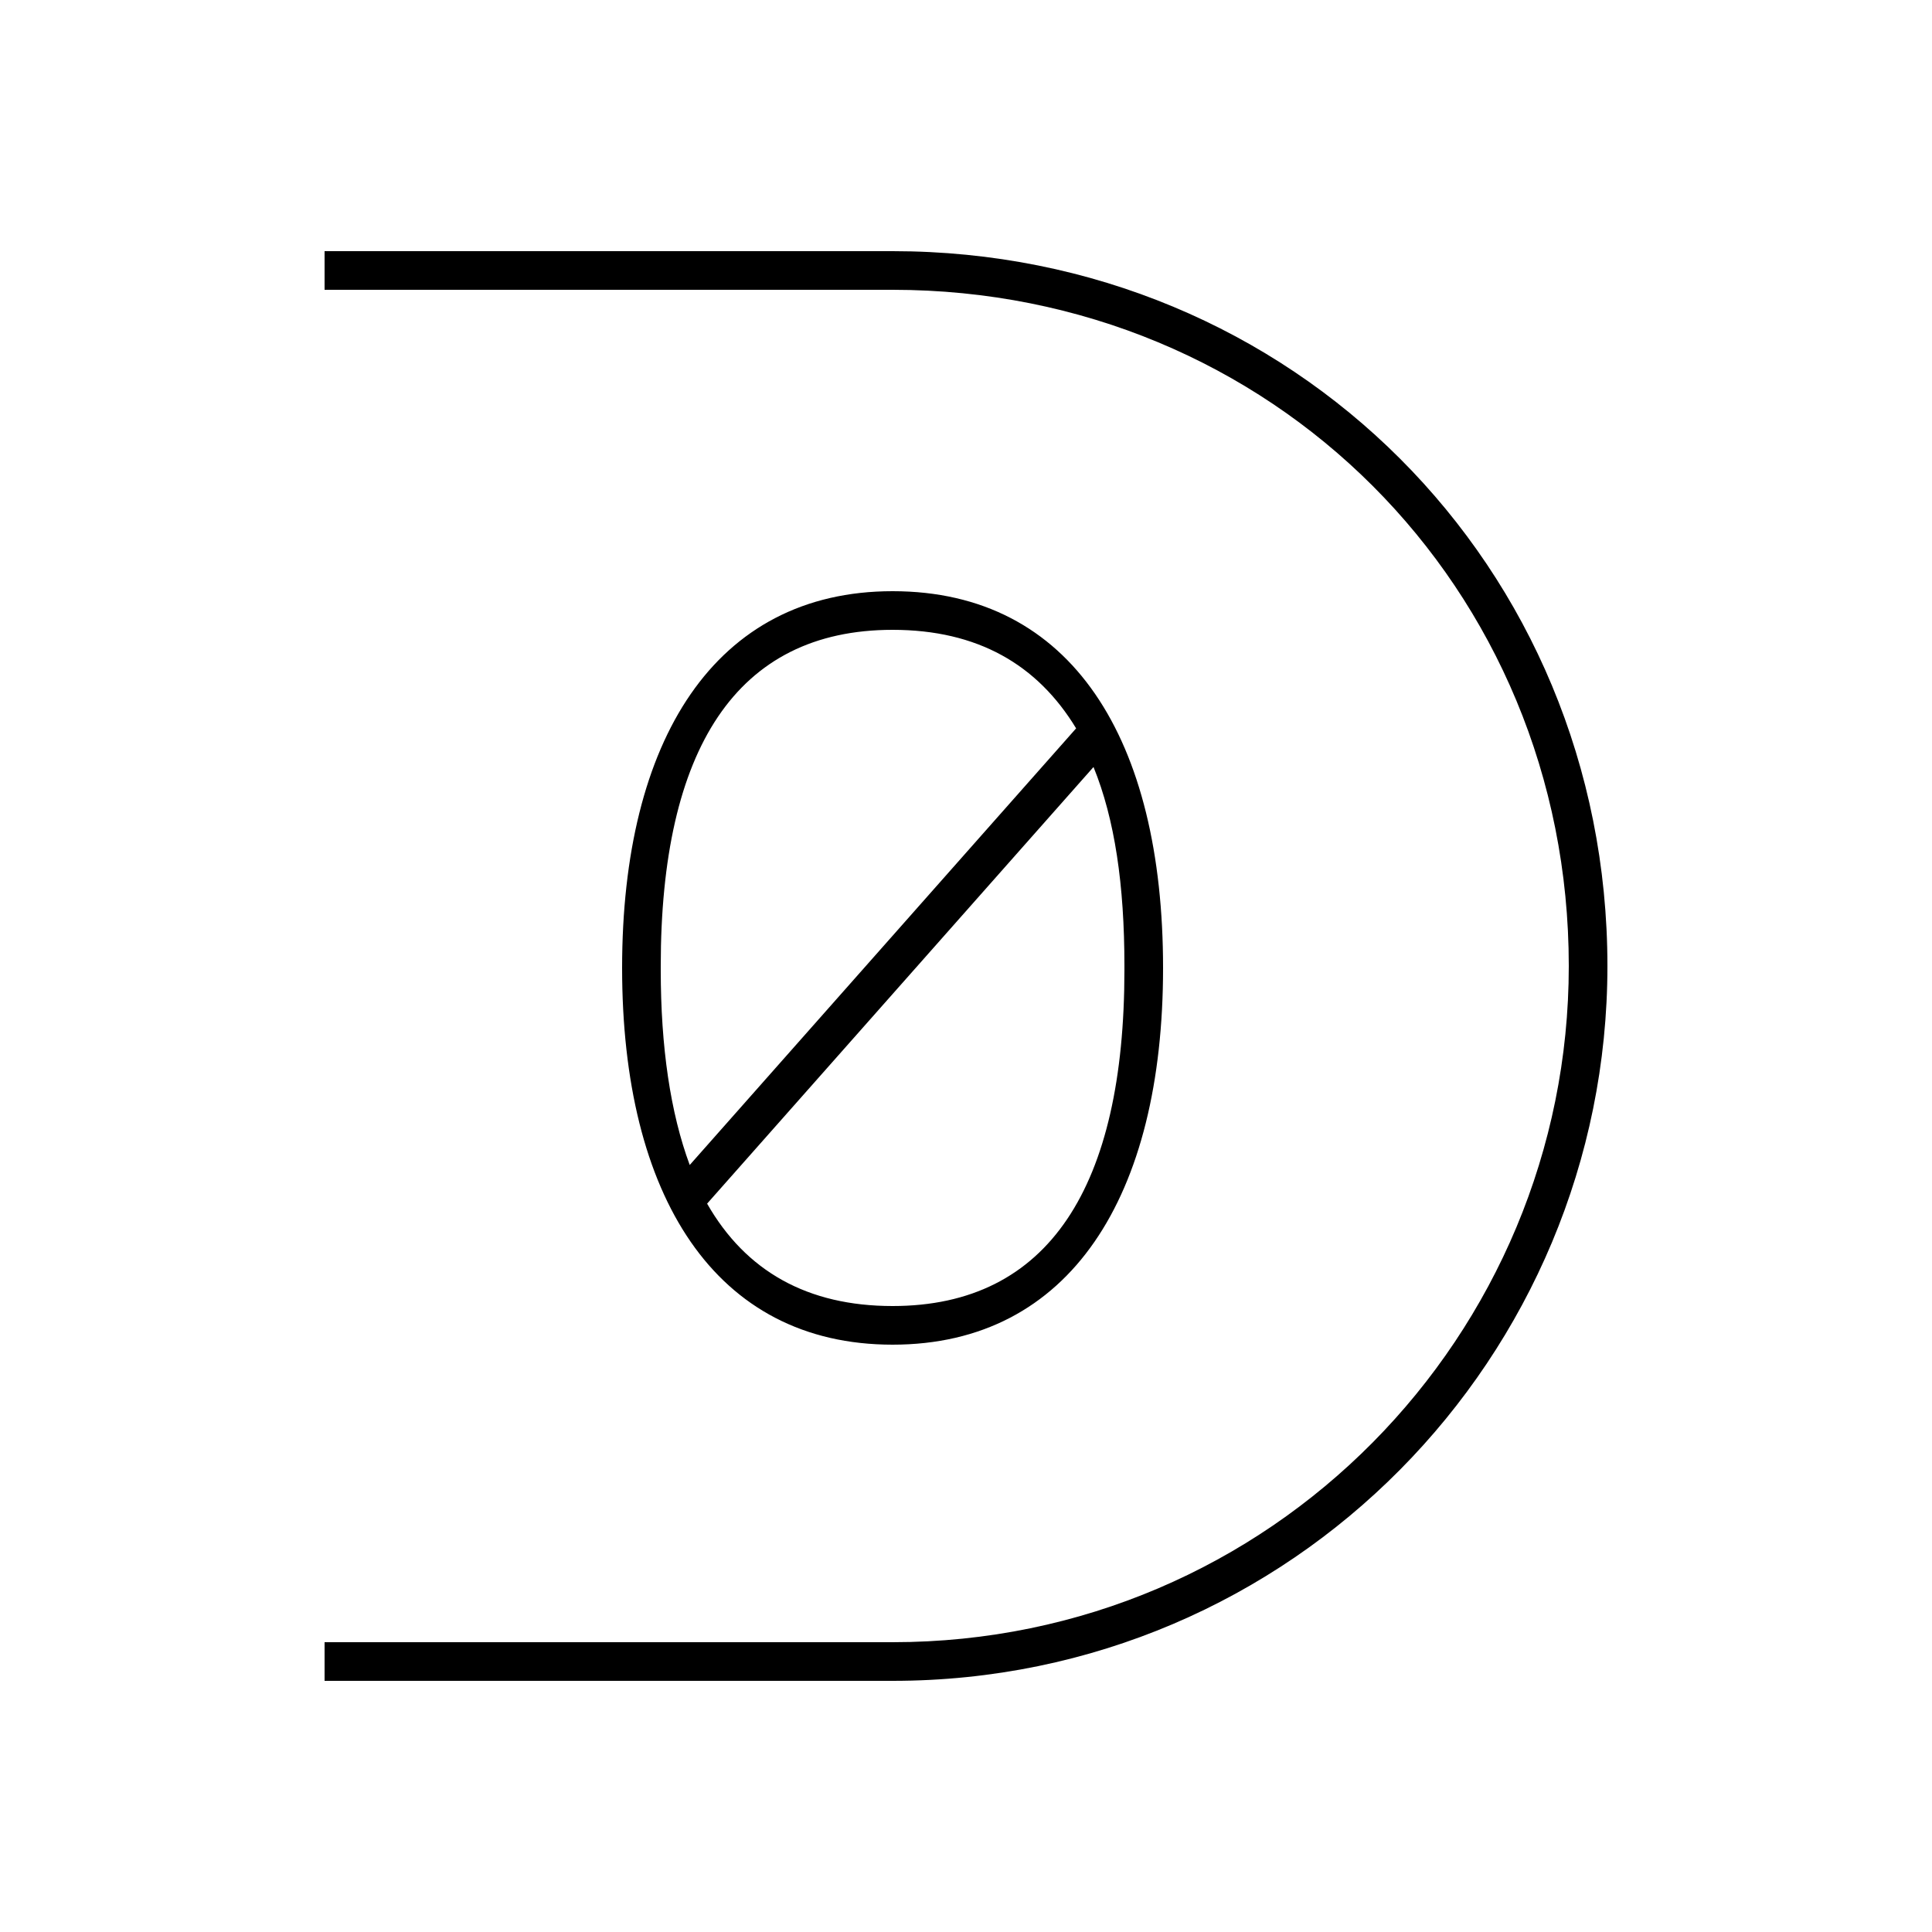 <svg xmlns="http://www.w3.org/2000/svg" width="24" height="24" fill="none" viewBox="0 0 24 24"><path fill="#000" d="M11.088 16.704C13.296 16.704 14.448 14.856 14.448 12.024C14.448 9.192 13.32 7.344 11.088 7.344C8.88 7.344 7.728 9.192 7.728 12.024C7.728 14.856 8.88 16.704 11.088 16.704ZM4.032 20.88H11.088C16.056 20.88 19.968 16.848 19.968 12C19.968 7.032 16.056 3.12 11.088 3.12H4.032V3.6H11.088C15.792 3.6 19.488 7.296 19.488 12C19.488 16.584 15.792 20.4 11.088 20.4H4.032V20.88ZM8.208 12.048V12C8.208 9.312 9.144 7.824 11.088 7.824C12.144 7.824 12.888 8.256 13.368 9.048L8.568 14.472C8.328 13.824 8.208 13.008 8.208 12.048ZM8.784 14.952L13.584 9.528C13.848 10.176 13.968 10.992 13.968 12V12.048C13.968 14.736 13.032 16.224 11.088 16.224C10.032 16.224 9.264 15.792 8.784 14.952Z"/></svg>